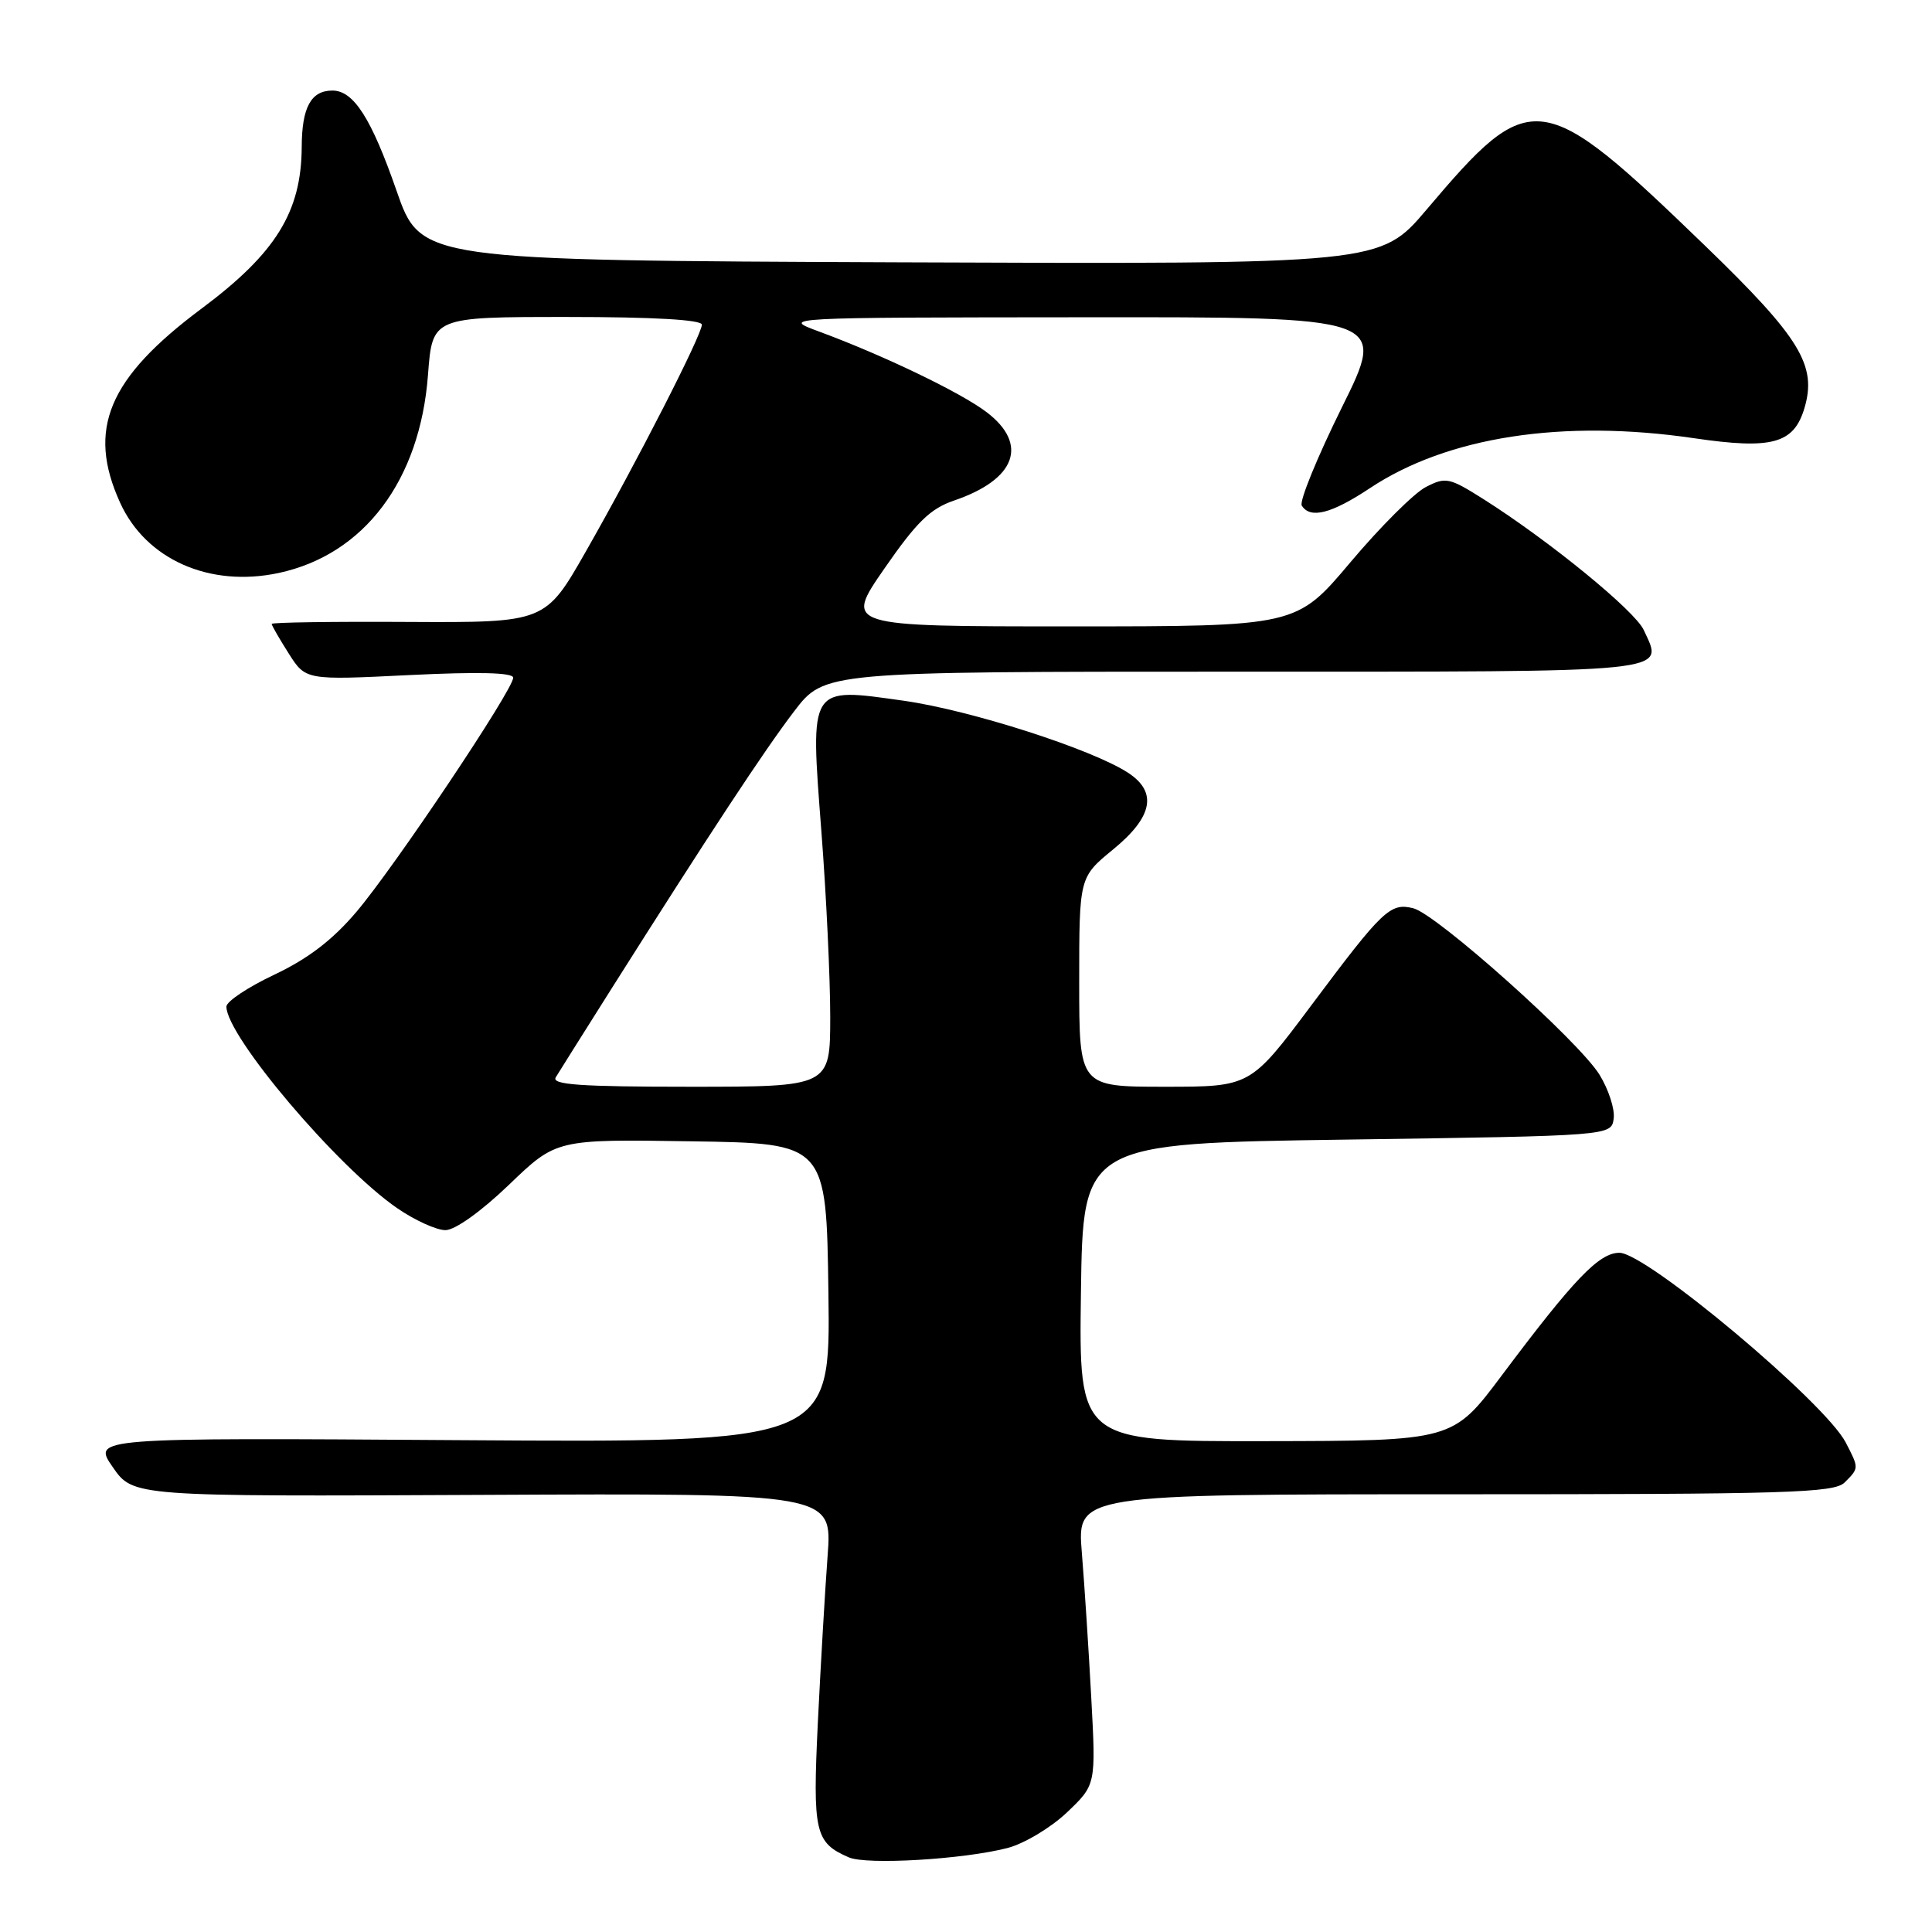 <?xml version="1.0" encoding="UTF-8" standalone="no"?>
<!DOCTYPE svg PUBLIC "-//W3C//DTD SVG 1.1//EN" "http://www.w3.org/Graphics/SVG/1.1/DTD/svg11.dtd" >
<svg xmlns="http://www.w3.org/2000/svg" xmlns:xlink="http://www.w3.org/1999/xlink" version="1.1" viewBox="0 0 256 256">
 <g >
 <path fill="currentColor"
d=" M 133.50 244.87 C 135.70 244.30 139.24 242.18 141.36 240.17 C 145.22 236.50 145.22 236.50 144.60 225.00 C 144.26 218.68 143.70 210.01 143.35 205.75 C 142.71 198.00 142.71 198.00 192.78 198.00 C 236.97 198.00 243.04 197.82 244.43 196.43 C 246.34 194.52 246.34 194.56 244.57 191.14 C 241.83 185.84 218.16 166.00 214.58 166.00 C 211.89 166.00 208.58 169.45 199.00 182.24 C 192.50 190.92 192.50 190.92 167.73 190.96 C 142.96 191.00 142.96 191.00 143.23 171.25 C 143.50 151.50 143.50 151.50 178.50 151.00 C 213.50 150.50 213.50 150.50 213.82 148.23 C 214.00 146.99 213.15 144.36 211.94 142.40 C 209.19 137.95 190.37 121.13 187.27 120.35 C 184.22 119.59 183.24 120.52 173.78 133.18 C 165.69 144.00 165.69 144.00 154.34 144.00 C 143.00 144.00 143.00 144.00 143.00 130.12 C 143.00 116.24 143.00 116.24 147.50 112.55 C 152.76 108.24 153.40 104.96 149.48 102.40 C 144.72 99.28 128.65 94.12 119.81 92.86 C 107.12 91.07 107.35 90.70 108.84 110.20 C 109.49 118.61 110.01 129.66 110.01 134.75 C 110.00 144.00 110.00 144.00 91.44 144.00 C 76.86 144.00 73.04 143.73 73.64 142.75 C 74.06 142.06 77.38 136.78 81.03 131.00 C 94.05 110.41 101.28 99.42 105.23 94.25 C 109.24 89.00 109.24 89.00 163.51 89.00 C 222.66 89.00 220.43 89.23 217.81 83.49 C 216.65 80.94 205.34 71.70 196.62 66.17 C 192.03 63.27 191.57 63.17 188.92 64.54 C 187.37 65.34 182.88 69.82 178.94 74.50 C 171.78 83.00 171.78 83.00 141.83 83.00 C 111.88 83.00 111.88 83.00 117.19 75.33 C 121.47 69.15 123.27 67.40 126.43 66.32 C 134.61 63.53 136.32 58.87 130.74 54.62 C 127.35 52.03 117.06 47.08 108.50 43.92 C 103.50 42.07 103.50 42.07 143.62 42.04 C 183.75 42.00 183.75 42.00 177.80 53.99 C 174.54 60.58 172.15 66.43 172.49 66.99 C 173.61 68.79 176.42 68.07 181.51 64.69 C 191.79 57.86 207.06 55.51 224.50 58.07 C 234.80 59.58 237.68 58.80 239.09 54.10 C 240.79 48.42 238.55 44.76 225.92 32.55 C 204.17 11.55 202.91 11.38 189.04 27.76 C 182.89 35.01 182.89 35.01 119.32 34.76 C 55.75 34.50 55.75 34.50 52.54 25.26 C 49.20 15.67 46.86 12.00 44.05 12.00 C 41.21 12.00 40.00 14.22 39.98 19.45 C 39.94 28.07 36.56 33.54 26.72 40.88 C 14.33 50.12 11.49 56.87 15.91 66.60 C 19.33 74.14 27.78 77.88 36.94 75.92 C 48.25 73.49 55.65 63.67 56.71 49.69 C 57.29 42.00 57.29 42.00 75.14 42.00 C 86.59 42.00 93.00 42.37 93.00 43.02 C 93.00 44.37 84.42 61.16 77.67 73.00 C 72.26 82.50 72.26 82.50 54.13 82.41 C 44.16 82.35 36.00 82.47 36.00 82.67 C 36.00 82.87 37.01 84.63 38.25 86.58 C 40.50 90.13 40.50 90.13 54.25 89.45 C 63.44 89.00 68.00 89.12 68.00 89.80 C 68.00 91.40 52.29 114.86 47.24 120.81 C 44.08 124.54 40.84 127.02 36.37 129.14 C 32.87 130.79 30.00 132.70 30.00 133.38 C 30.00 137.28 44.69 154.63 52.63 160.09 C 54.95 161.69 57.83 163.00 59.02 163.00 C 60.29 163.00 63.74 160.54 67.45 156.98 C 73.72 150.95 73.72 150.95 91.61 151.23 C 109.50 151.50 109.50 151.50 109.77 171.33 C 110.04 191.15 110.04 191.15 61.14 190.83 C 12.24 190.50 12.24 190.50 14.94 194.40 C 17.64 198.30 17.64 198.30 63.96 198.08 C 110.29 197.86 110.29 197.86 109.66 206.18 C 109.32 210.76 108.74 220.68 108.37 228.22 C 107.67 242.80 107.98 244.16 112.47 246.11 C 114.83 247.14 127.67 246.38 133.50 244.87 Z "/>
</g>
</svg>